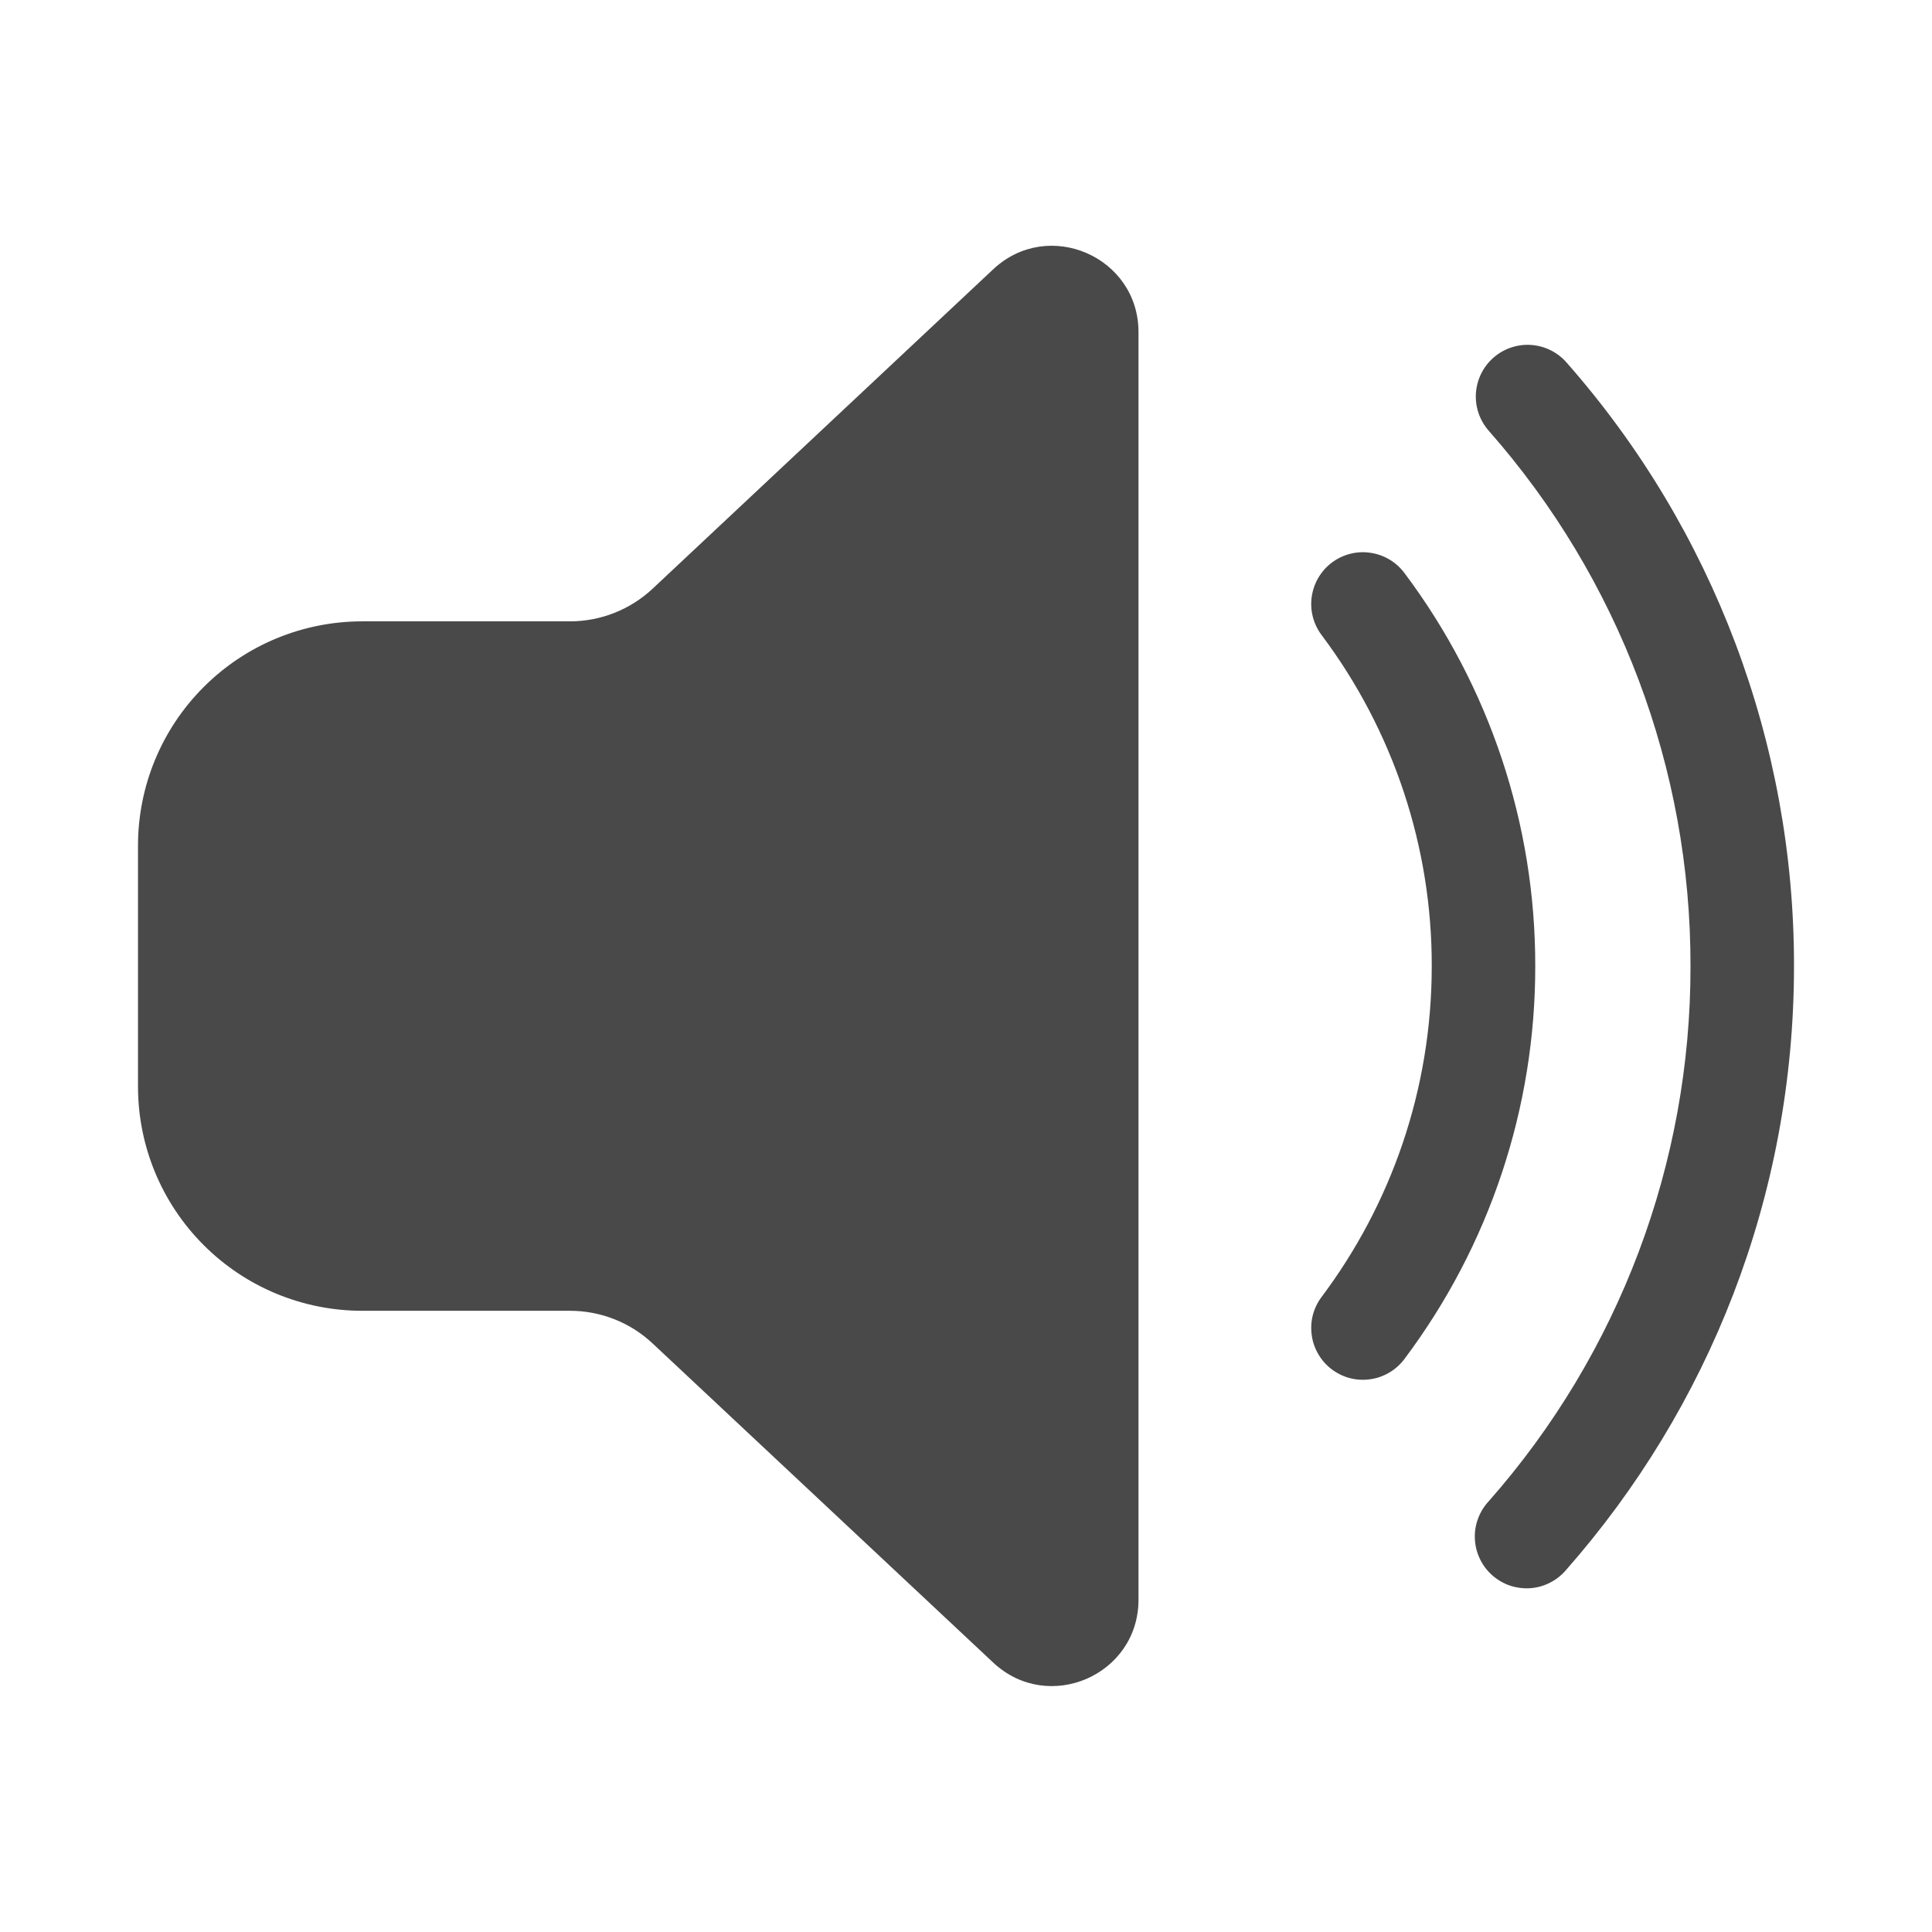 <svg width="28" height="28" viewBox="0 0 28 28" fill="none" xmlns="http://www.w3.org/2000/svg">
<path d="M14.395 3.902C15.193 3.154 16.5 3.72 16.5 4.814V23.184C16.5 24.278 15.194 24.844 14.395 24.096L9.458 19.47C9.134 19.166 8.706 18.997 8.262 18.997H5.25C4.388 18.997 3.561 18.655 2.952 18.045C2.342 17.436 2 16.609 2 15.747V12.255C2 11.393 2.342 10.566 2.952 9.957C3.561 9.347 4.388 9.005 5.25 9.005H8.261C8.706 9.005 9.134 8.835 9.458 8.532L14.395 3.902V3.902ZM21.644 5.184C21.793 5.053 21.989 4.986 22.187 4.999C22.386 5.012 22.571 5.103 22.702 5.252C24.831 7.668 26.004 10.779 26 14C26 17.352 24.754 20.414 22.702 22.747C22.638 22.824 22.559 22.888 22.47 22.934C22.381 22.981 22.284 23.009 22.183 23.017C22.083 23.024 21.983 23.012 21.887 22.981C21.792 22.949 21.704 22.898 21.629 22.832C21.553 22.766 21.492 22.685 21.449 22.595C21.405 22.504 21.38 22.406 21.375 22.306C21.37 22.206 21.385 22.105 21.42 22.011C21.454 21.917 21.508 21.83 21.576 21.757C23.465 19.615 24.505 16.856 24.5 14C24.505 11.144 23.465 8.385 21.576 6.243C21.511 6.169 21.461 6.083 21.429 5.99C21.397 5.896 21.384 5.798 21.39 5.699C21.397 5.601 21.422 5.505 21.466 5.416C21.509 5.328 21.57 5.249 21.644 5.184V5.184ZM20.353 8.303C20.234 8.144 20.056 8.039 19.859 8.011C19.662 7.982 19.462 8.034 19.303 8.153C19.144 8.272 19.039 8.45 19.011 8.647C18.982 8.844 19.034 9.044 19.153 9.203C20.192 10.586 20.753 12.27 20.75 14C20.75 15.8 20.156 17.46 19.153 18.797C19.094 18.876 19.051 18.965 19.026 19.061C19.002 19.156 18.997 19.256 19.011 19.353C19.024 19.451 19.058 19.544 19.108 19.629C19.158 19.714 19.224 19.788 19.303 19.847C19.382 19.906 19.471 19.949 19.567 19.974C19.662 19.998 19.762 20.003 19.859 19.989C19.957 19.976 20.05 19.942 20.135 19.892C20.22 19.842 20.294 19.776 20.353 19.697C21.587 18.054 22.253 16.055 22.25 14C22.253 11.945 21.587 9.946 20.353 8.303V8.303Z" fill="#494949"/>
</svg>
